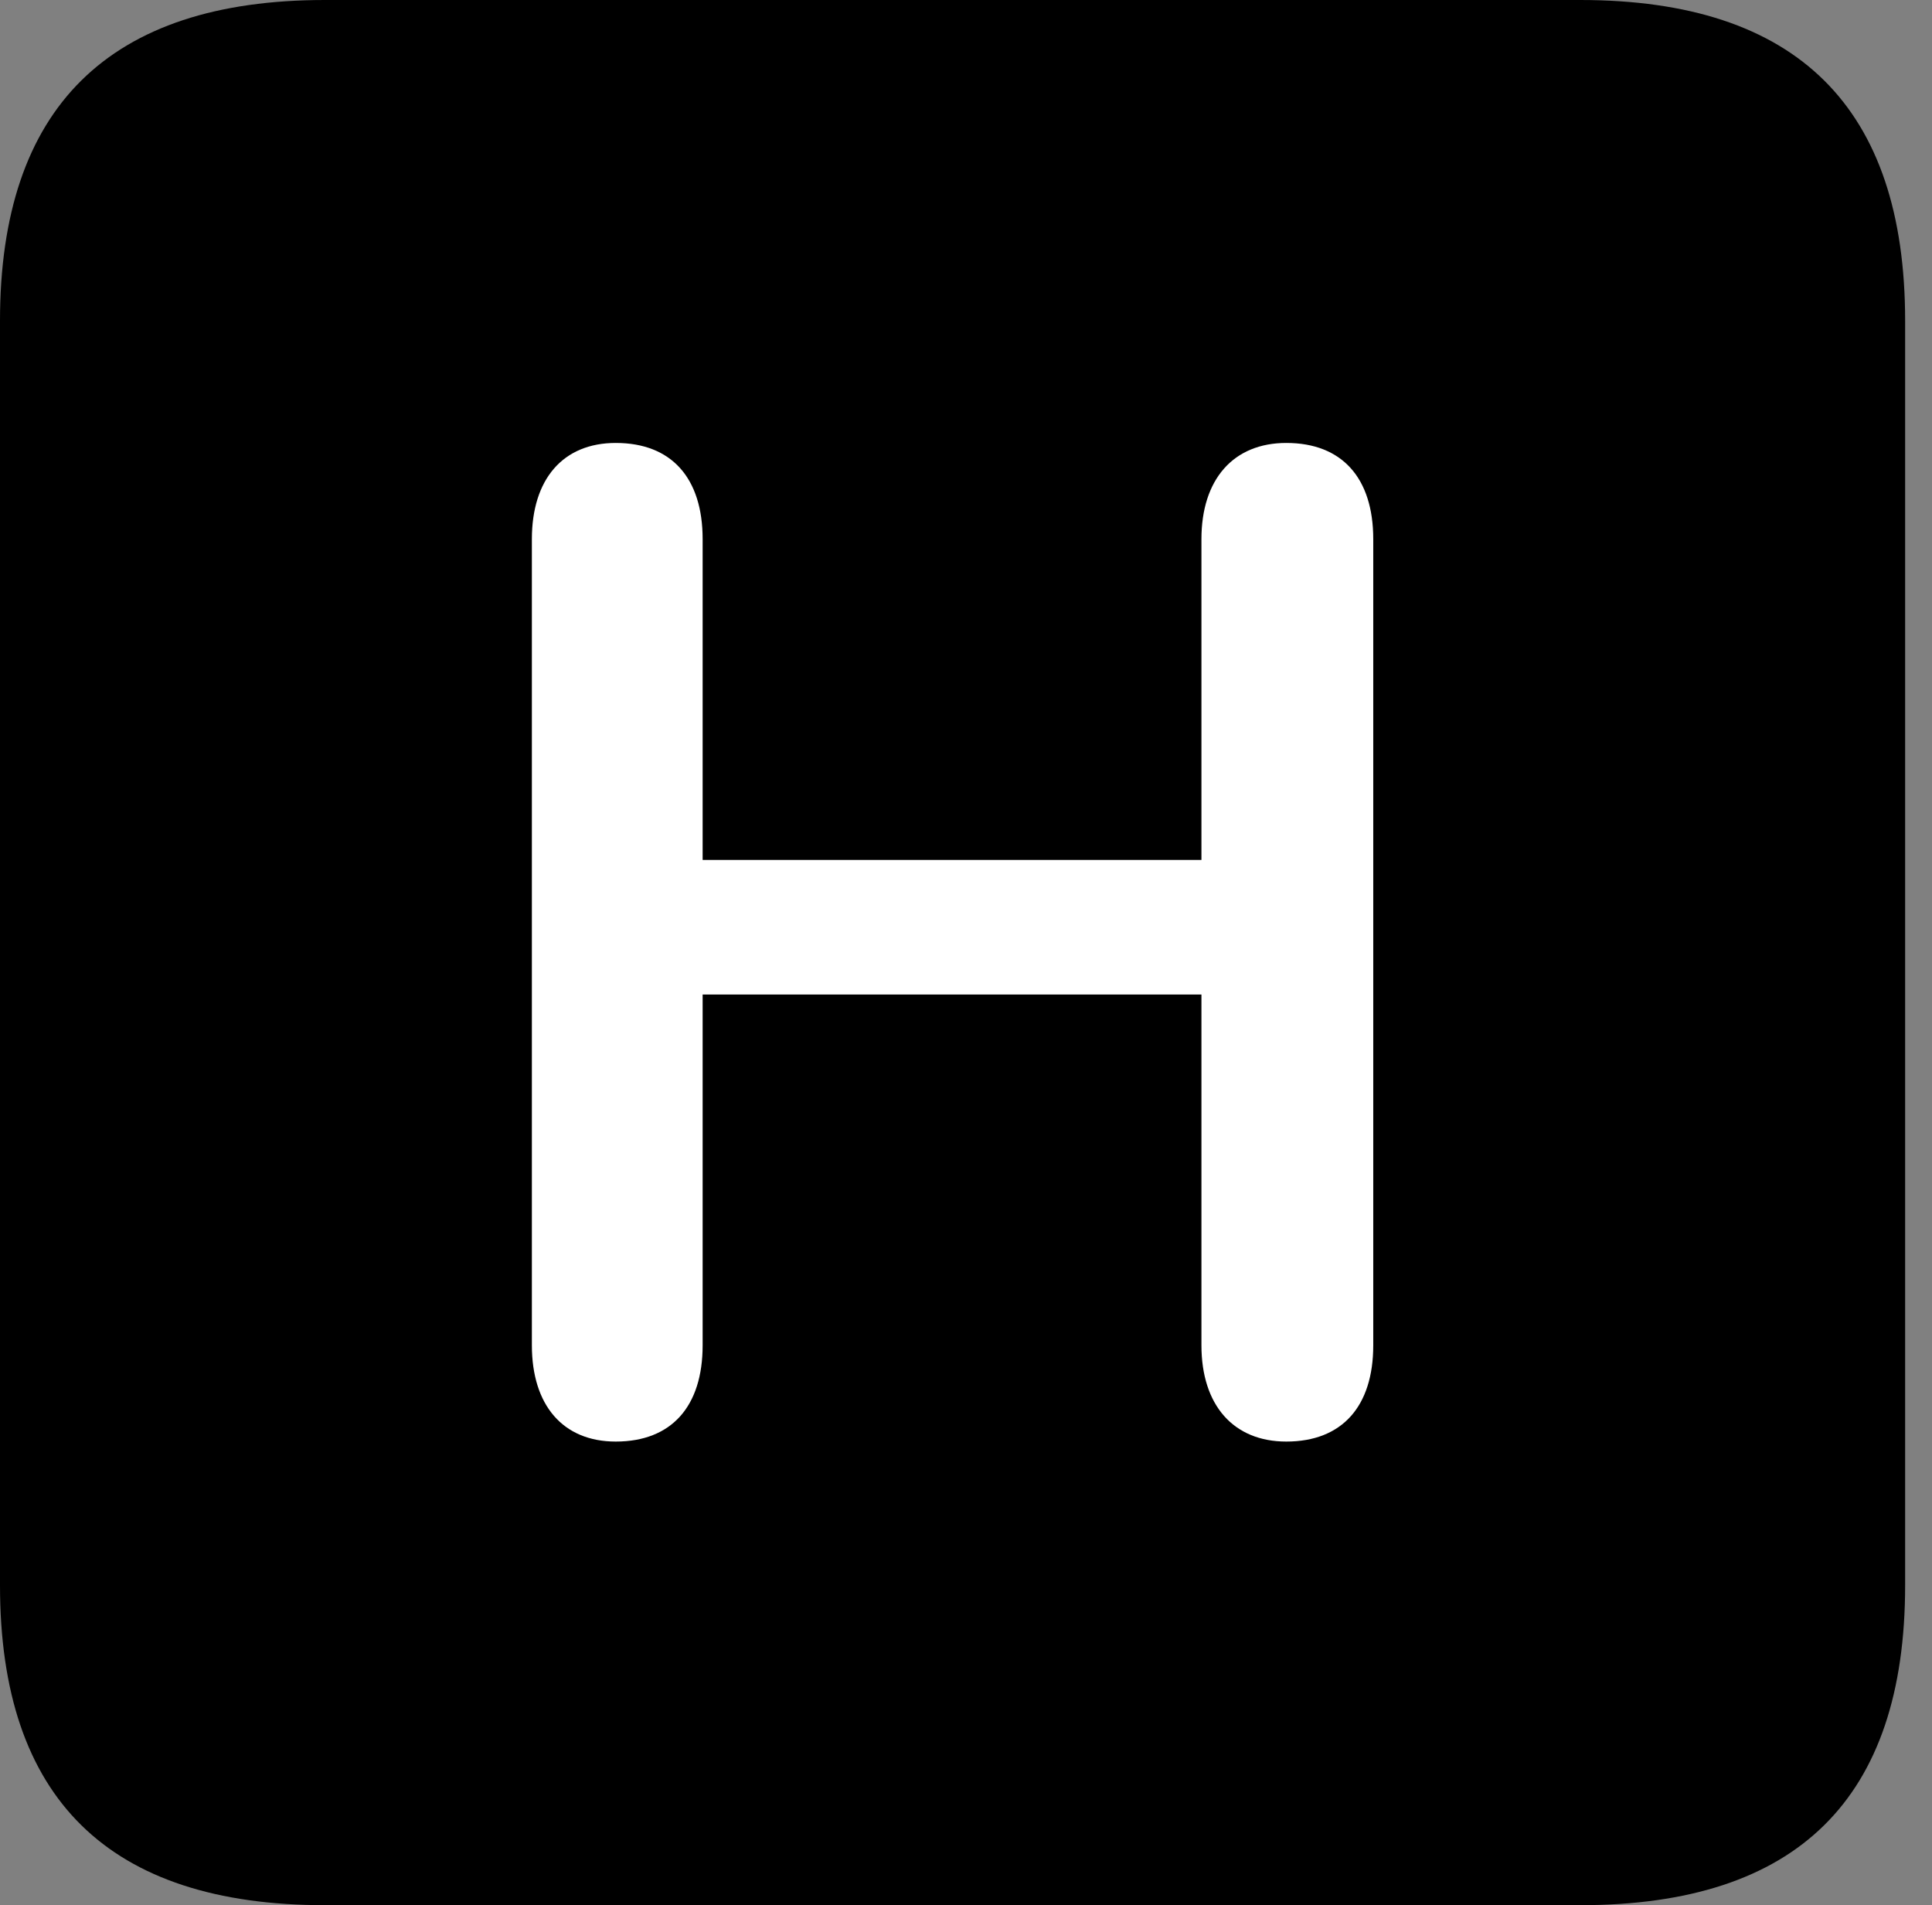 <svg version="1.1" xmlns="http://www.w3.org/2000/svg" xmlns:xlink="http://www.w3.org/1999/xlink" viewBox="0 0 25.525 25.17">
 <rect x="0" y="0" width="25.525" height="25.17" fill="#808080" stroke="none"/>
 <g>
  
  <path d="M4.293 25.17L20.877 25.17C23.748 25.17 25.17 23.762 25.17 20.945L25.17 4.238C25.17 1.422 23.748 0 20.877 0L4.293 0C1.436 0 0 1.422 0 4.238L0 20.945C0 23.762 1.436 25.17 4.293 25.17Z" style="fill:hsl(0 0 0/0.85)"></path>
  <path d="M8.135 19.045C7.438 19.045 7.027 18.566 7.027 17.773L7.027 7.123C7.027 6.33 7.438 5.852 8.135 5.852C8.873 5.852 9.283 6.316 9.283 7.123L9.283 11.361L15.873 11.361L15.873 7.123C15.873 6.33 16.297 5.852 16.994 5.852C17.732 5.852 18.143 6.316 18.143 7.123L18.143 17.773C18.143 18.58 17.732 19.045 16.994 19.045C16.297 19.045 15.873 18.566 15.873 17.773L15.873 13.139L9.283 13.139L9.283 17.773C9.283 18.58 8.873 19.045 8.135 19.045Z" style="fill:white"></path>
 </g>
</svg>